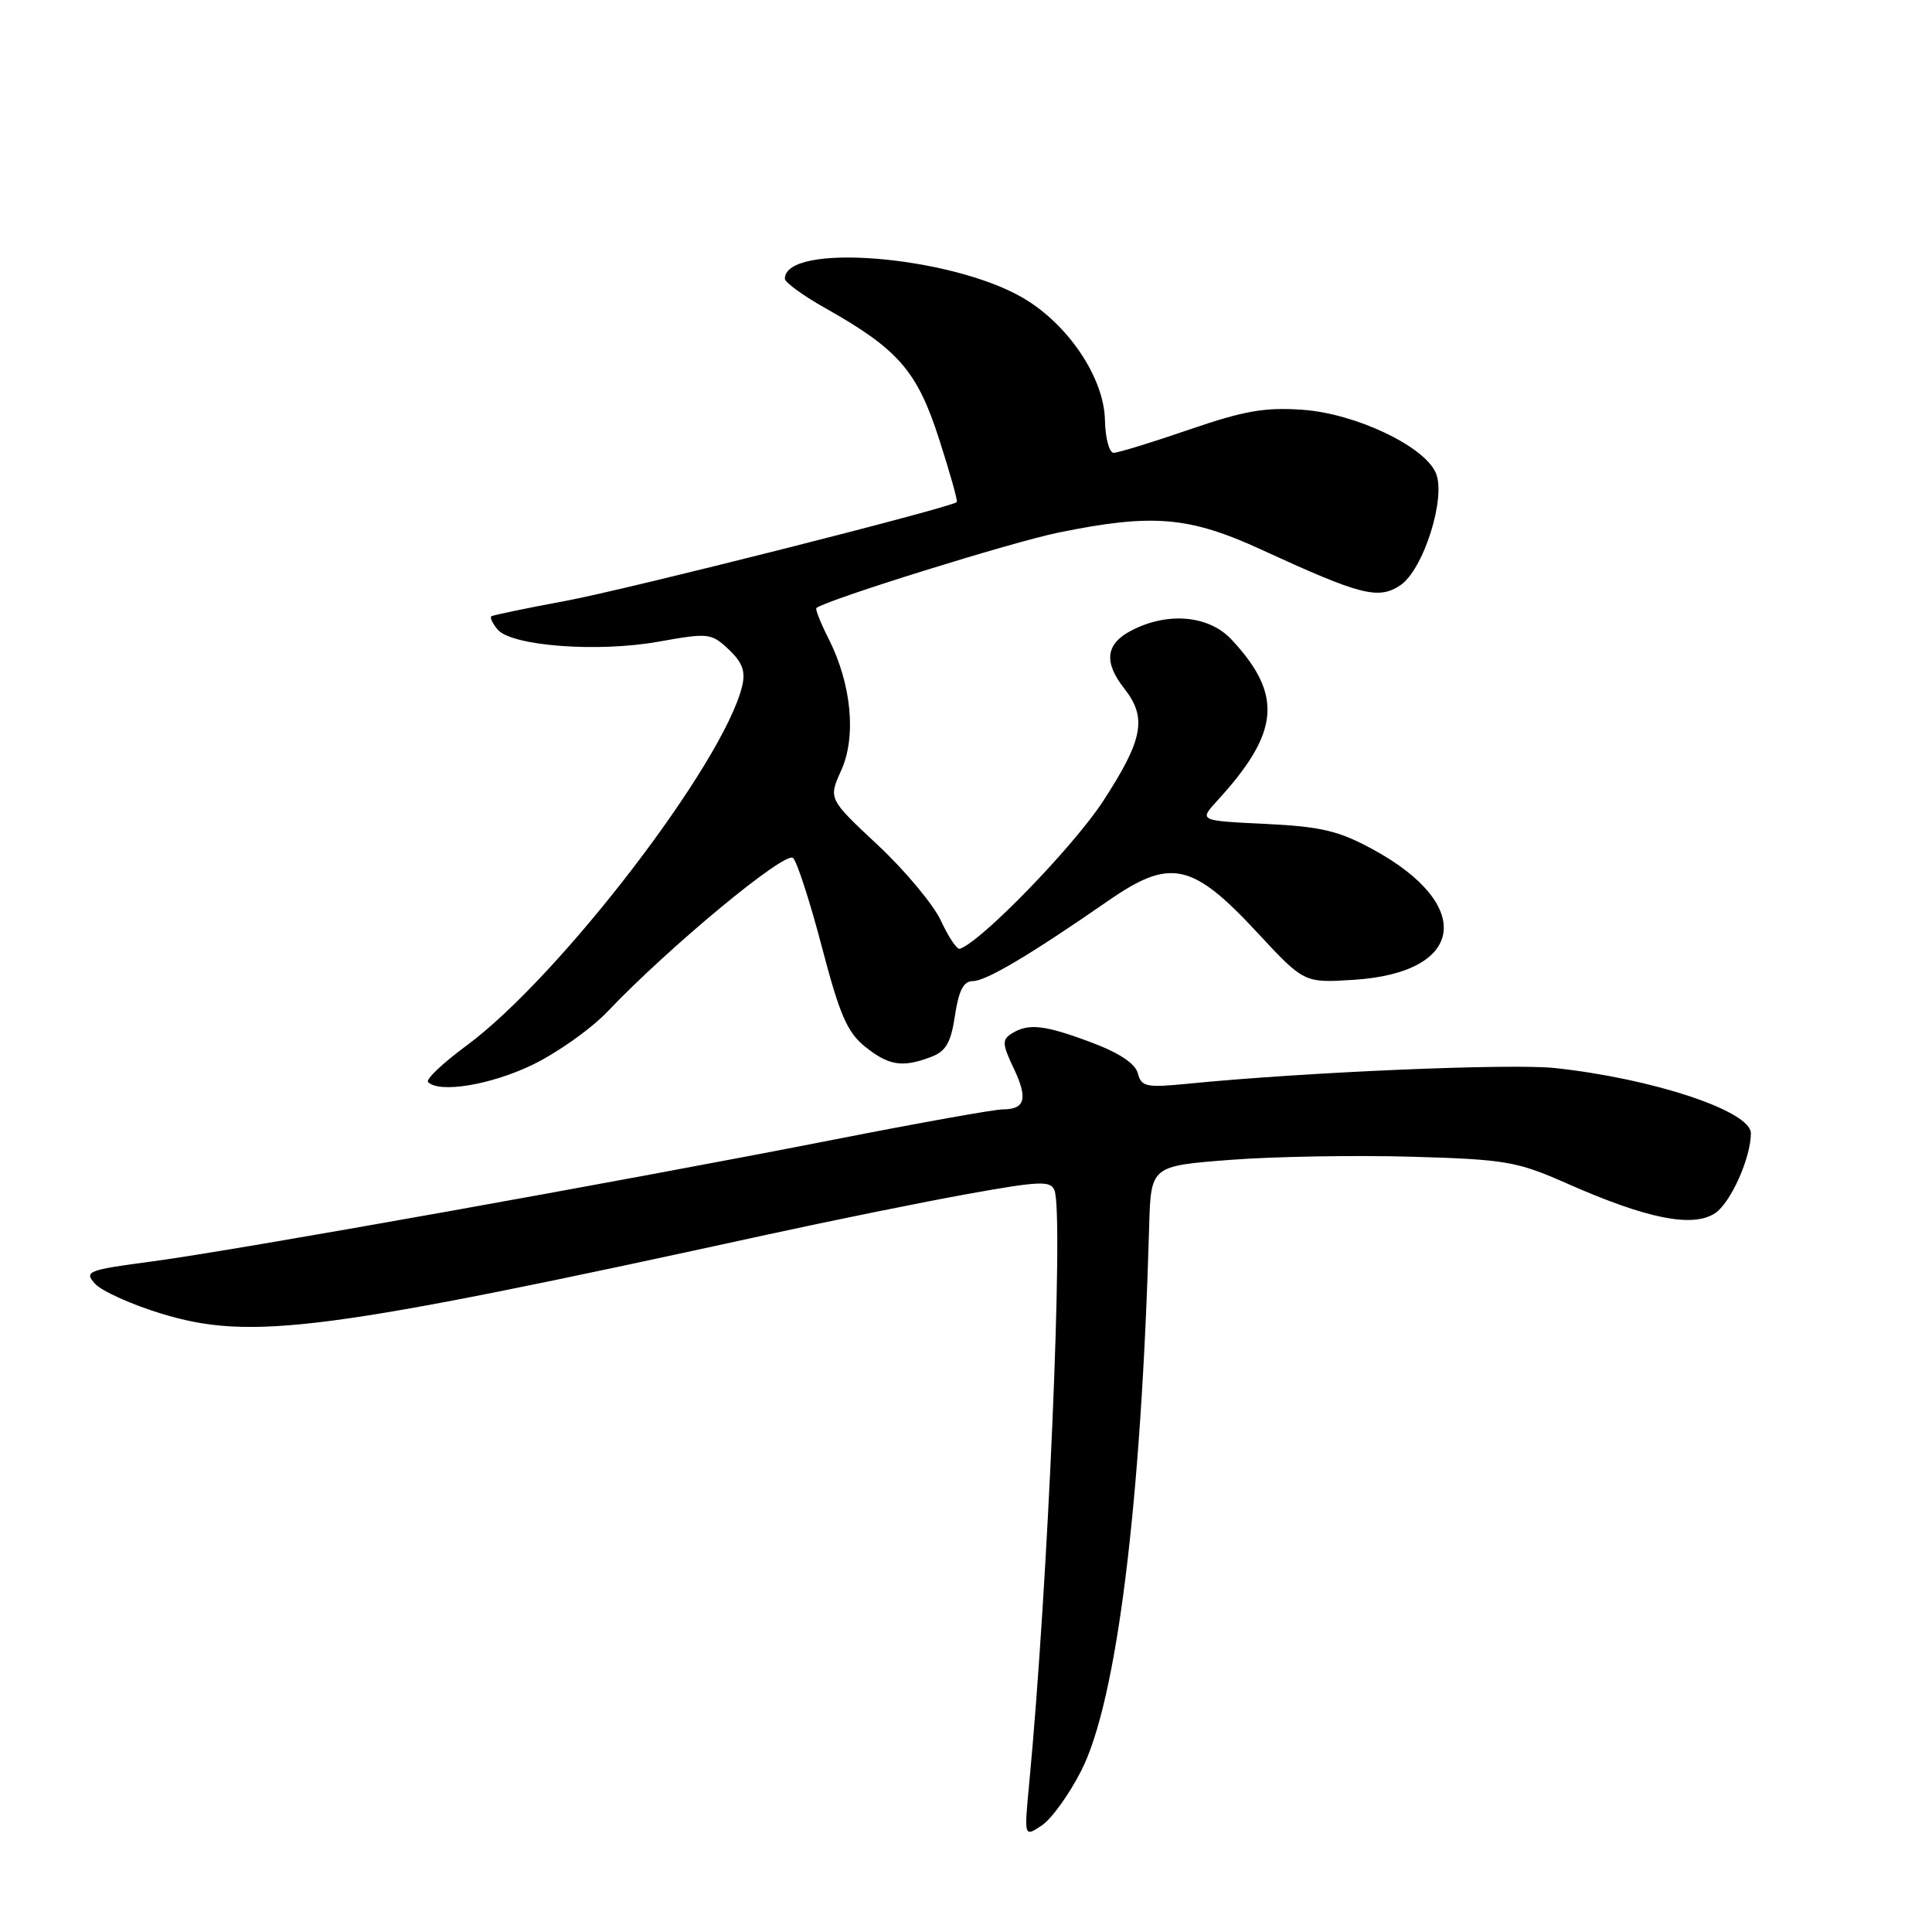<?xml version="1.0" encoding="UTF-8" standalone="no"?>
<!DOCTYPE svg PUBLIC "-//W3C//DTD SVG 1.1//EN" "http://www.w3.org/Graphics/SVG/1.1/DTD/svg11.dtd" >
<svg xmlns="http://www.w3.org/2000/svg" xmlns:xlink="http://www.w3.org/1999/xlink" version="1.1" viewBox="0 0 256 256">
 <g >
 <path fill="currentColor"
d=" M 143.28 234.61 C 147.99 225.33 151.23 199.30 152.27 162.50 C 152.50 154.50 152.50 154.50 163.00 153.69 C 168.78 153.24 179.57 153.06 187.00 153.27 C 199.54 153.63 201.01 153.89 207.66 156.83 C 218.23 161.50 224.27 162.71 227.25 160.76 C 229.32 159.40 232.00 153.42 232.00 150.16 C 232.00 147.22 218.98 142.90 206.00 141.52 C 200.12 140.90 172.88 142.06 157.39 143.60 C 151.87 144.14 151.24 144.01 150.77 142.22 C 150.43 140.92 148.30 139.51 144.59 138.12 C 138.37 135.79 136.25 135.56 134.04 136.96 C 132.77 137.76 132.80 138.36 134.30 141.51 C 136.23 145.56 135.86 147.00 132.87 147.00 C 131.76 147.00 121.77 148.79 110.68 150.97 C 82.37 156.53 31.27 165.67 20.26 167.13 C 11.55 168.29 11.11 168.46 12.60 170.11 C 13.47 171.07 17.41 172.85 21.34 174.05 C 33.24 177.69 42.83 176.44 101.50 163.63 C 110.30 161.71 122.37 159.26 128.33 158.19 C 137.85 156.48 139.23 156.43 139.73 157.75 C 140.97 160.98 138.87 210.18 136.36 236.47 C 135.70 243.44 135.70 243.44 138.03 241.89 C 139.32 241.04 141.68 237.76 143.28 234.61 Z  M 70.50 141.12 C 73.80 139.53 78.30 136.35 80.50 134.04 C 88.73 125.39 104.09 112.69 105.09 113.69 C 105.63 114.23 107.36 119.57 108.92 125.54 C 111.26 134.47 112.27 136.80 114.63 138.69 C 117.77 141.21 119.58 141.49 123.37 140.05 C 125.35 139.30 126.00 138.16 126.54 134.55 C 127.04 131.23 127.68 130.00 128.91 130.00 C 130.65 130.00 136.48 126.54 146.87 119.34 C 155.06 113.66 157.97 114.28 166.59 123.56 C 172.80 130.25 172.80 130.25 179.39 129.83 C 194.14 128.89 195.45 119.91 181.92 112.55 C 177.38 110.08 175.07 109.53 167.68 109.17 C 158.87 108.75 158.87 108.75 161.27 106.12 C 169.59 97.06 170.03 92.09 163.19 84.75 C 160.20 81.54 154.76 81.04 149.95 83.53 C 146.50 85.31 146.20 87.72 149.00 91.27 C 152.02 95.12 151.46 98.03 146.15 106.18 C 142.19 112.24 129.99 124.81 127.18 125.72 C 126.81 125.84 125.69 124.19 124.70 122.04 C 123.71 119.89 119.94 115.37 116.33 111.99 C 109.76 105.85 109.76 105.85 111.47 102.07 C 113.49 97.59 112.83 90.66 109.80 84.65 C 108.73 82.54 108.00 80.69 108.18 80.56 C 109.56 79.47 134.08 71.83 140.21 70.58 C 152.71 68.02 157.55 68.42 167.16 72.84 C 180.27 78.87 182.62 79.48 185.51 77.58 C 188.62 75.55 191.69 65.81 190.23 62.61 C 188.62 59.06 179.61 54.81 172.64 54.30 C 167.62 53.94 164.86 54.42 157.56 56.93 C 152.65 58.62 148.15 60.00 147.56 60.00 C 146.98 60.00 146.46 58.05 146.41 55.66 C 146.29 50.06 141.56 43.00 135.58 39.49 C 125.99 33.87 104.00 32.09 104.00 36.94 C 104.00 37.42 106.44 39.19 109.43 40.87 C 119.05 46.30 121.53 49.16 124.43 58.16 C 125.87 62.63 126.93 66.39 126.78 66.53 C 125.92 67.28 82.99 78.13 75.00 79.61 C 69.78 80.58 65.32 81.51 65.11 81.66 C 64.89 81.82 65.26 82.60 65.92 83.40 C 67.74 85.60 79.15 86.47 87.23 85.03 C 93.89 83.84 94.24 83.88 96.55 86.05 C 98.37 87.76 98.81 88.95 98.34 90.91 C 95.89 101.10 74.16 129.45 61.80 138.56 C 58.66 140.87 56.38 143.04 56.72 143.38 C 58.21 144.88 64.98 143.77 70.50 141.12 Z "/>
</g>
</svg>